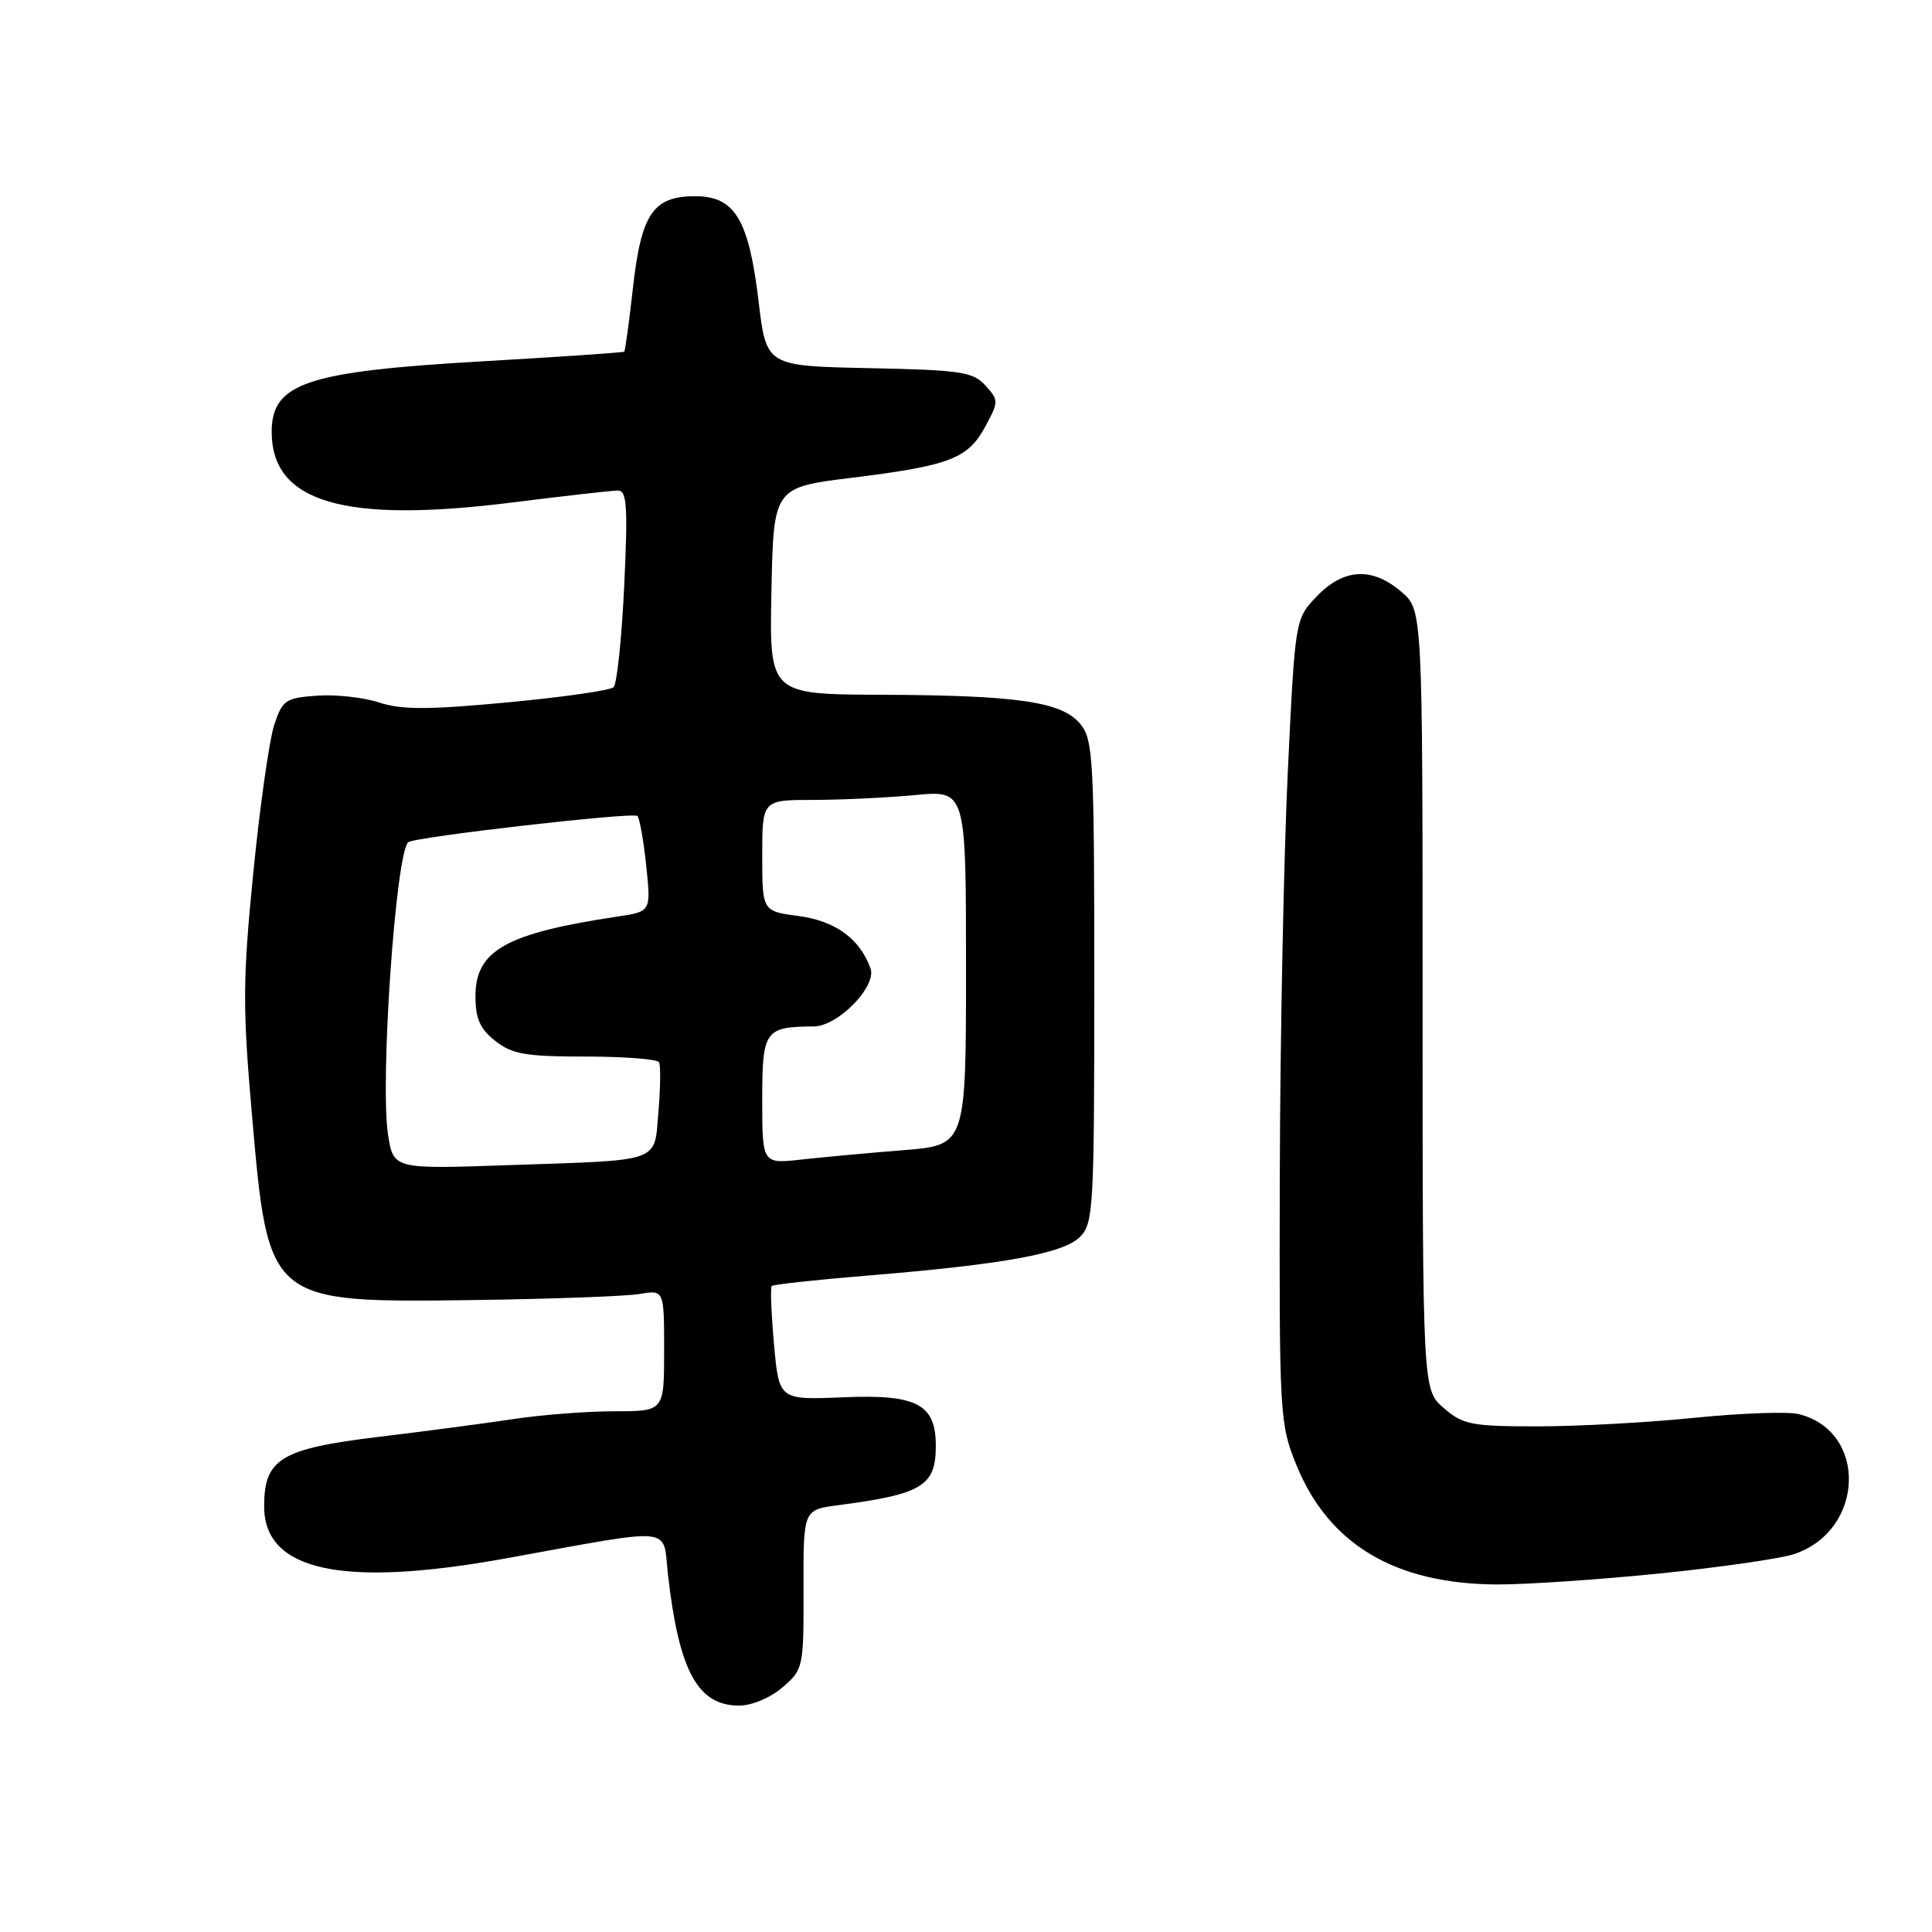 <?xml version="1.0" encoding="UTF-8" standalone="no"?>
<!DOCTYPE svg PUBLIC "-//W3C//DTD SVG 1.1//EN" "http://www.w3.org/Graphics/SVG/1.1/DTD/svg11.dtd" >
<svg xmlns="http://www.w3.org/2000/svg" xmlns:xlink="http://www.w3.org/1999/xlink" version="1.1" viewBox="0 0 256 256">
 <g >
 <path fill="currentColor"
d=" M 103.69 223.58 C 106.44 221.22 106.50 220.95 106.47 210.61 C 106.44 200.06 106.44 200.06 110.97 199.46 C 122.21 197.99 124.00 196.91 124.00 191.58 C 124.00 186.04 121.50 184.73 111.67 185.15 C 103.23 185.50 103.23 185.50 102.56 178.14 C 102.20 174.08 102.06 170.60 102.26 170.40 C 102.47 170.20 108.23 169.57 115.07 169.01 C 133.07 167.53 140.90 166.10 143.11 163.89 C 144.88 162.12 145.00 160.06 145.00 130.11 C 145.00 100.80 144.85 98.04 143.19 95.98 C 140.77 92.99 134.97 92.13 116.72 92.06 C 101.94 92.00 101.94 92.00 102.22 78.29 C 102.50 64.58 102.50 64.58 113.00 63.29 C 125.90 61.69 128.27 60.77 130.58 56.48 C 132.34 53.21 132.34 53.03 130.57 51.08 C 128.93 49.27 127.32 49.03 115.14 48.78 C 101.54 48.50 101.54 48.50 100.52 39.95 C 99.22 29.07 97.37 26.00 92.13 26.00 C 86.54 26.00 84.97 28.31 83.87 38.14 C 83.36 42.68 82.84 46.48 82.72 46.60 C 82.60 46.71 74.12 47.29 63.87 47.88 C 40.62 49.22 36.00 50.77 36.00 57.22 C 36.00 66.59 45.60 69.39 67.97 66.57 C 74.83 65.71 81.08 65.00 81.87 65.00 C 83.07 65.00 83.21 67.06 82.71 77.65 C 82.38 84.60 81.75 90.64 81.30 91.06 C 80.86 91.48 74.54 92.39 67.25 93.07 C 56.73 94.06 53.22 94.06 50.25 93.09 C 48.19 92.41 44.48 92.00 42.00 92.18 C 37.82 92.48 37.42 92.76 36.32 96.10 C 35.68 98.09 34.43 106.89 33.56 115.67 C 32.16 129.79 32.14 133.49 33.38 147.66 C 35.57 172.73 35.44 172.62 63.00 172.26 C 73.17 172.12 82.96 171.76 84.75 171.46 C 88.00 170.91 88.00 170.91 88.00 178.95 C 88.00 187.00 88.00 187.00 81.44 187.00 C 77.84 187.00 71.87 187.46 68.19 188.01 C 64.51 188.57 56.34 189.65 50.04 190.41 C 37.19 191.97 35.00 193.31 35.00 199.61 C 35.00 208.18 45.39 210.41 67.00 206.50 C 89.94 202.35 87.76 202.13 88.52 208.75 C 89.98 221.46 92.46 226.00 97.94 226.00 C 99.62 226.00 102.10 224.96 103.69 223.58 Z  M 219.96 208.49 C 227.91 207.68 235.89 206.53 237.69 205.94 C 247.06 202.85 247.54 189.68 238.36 187.38 C 236.95 187.02 230.74 187.24 224.58 187.86 C 218.42 188.49 209.05 189.00 203.75 189.00 C 195.00 189.00 193.85 188.78 191.31 186.58 C 188.50 184.16 188.50 184.16 188.50 132.50 C 188.50 80.83 188.50 80.83 185.69 78.42 C 181.84 75.10 178.04 75.30 174.49 79.01 C 171.61 82.01 171.61 82.01 170.64 102.26 C 170.11 113.39 169.63 137.35 169.58 155.50 C 169.50 187.50 169.57 188.67 171.75 194.05 C 176.05 204.67 184.89 209.92 198.50 209.95 C 202.35 209.95 212.00 209.30 219.96 208.49 Z  M 51.41 150.27 C 50.35 143.19 52.43 113.15 54.09 111.60 C 54.84 110.91 83.91 107.58 84.46 108.12 C 84.75 108.42 85.28 111.39 85.63 114.72 C 86.26 120.78 86.26 120.78 81.88 121.44 C 67.06 123.66 63.00 125.93 63.00 132.00 C 63.00 134.97 63.60 136.33 65.63 137.93 C 67.87 139.69 69.68 140.00 77.58 140.00 C 82.69 140.00 87.08 140.34 87.32 140.75 C 87.55 141.16 87.52 144.09 87.25 147.26 C 86.65 154.16 87.98 153.69 67.30 154.39 C 52.11 154.92 52.11 154.92 51.41 150.27 Z  M 101.00 145.73 C 101.00 136.52 101.33 136.05 107.83 136.01 C 111.03 135.99 116.19 130.71 115.35 128.33 C 113.96 124.41 110.70 122.03 105.84 121.38 C 101.00 120.74 101.00 120.74 101.00 113.37 C 101.00 106.00 101.00 106.00 107.75 105.99 C 111.46 105.99 117.54 105.70 121.25 105.35 C 128.00 104.71 128.00 104.71 128.00 128.23 C 128.00 151.74 128.00 151.74 119.75 152.40 C 115.21 152.76 109.14 153.32 106.25 153.64 C 101.00 154.23 101.00 154.23 101.00 145.73 Z "/>
</g>
</svg>